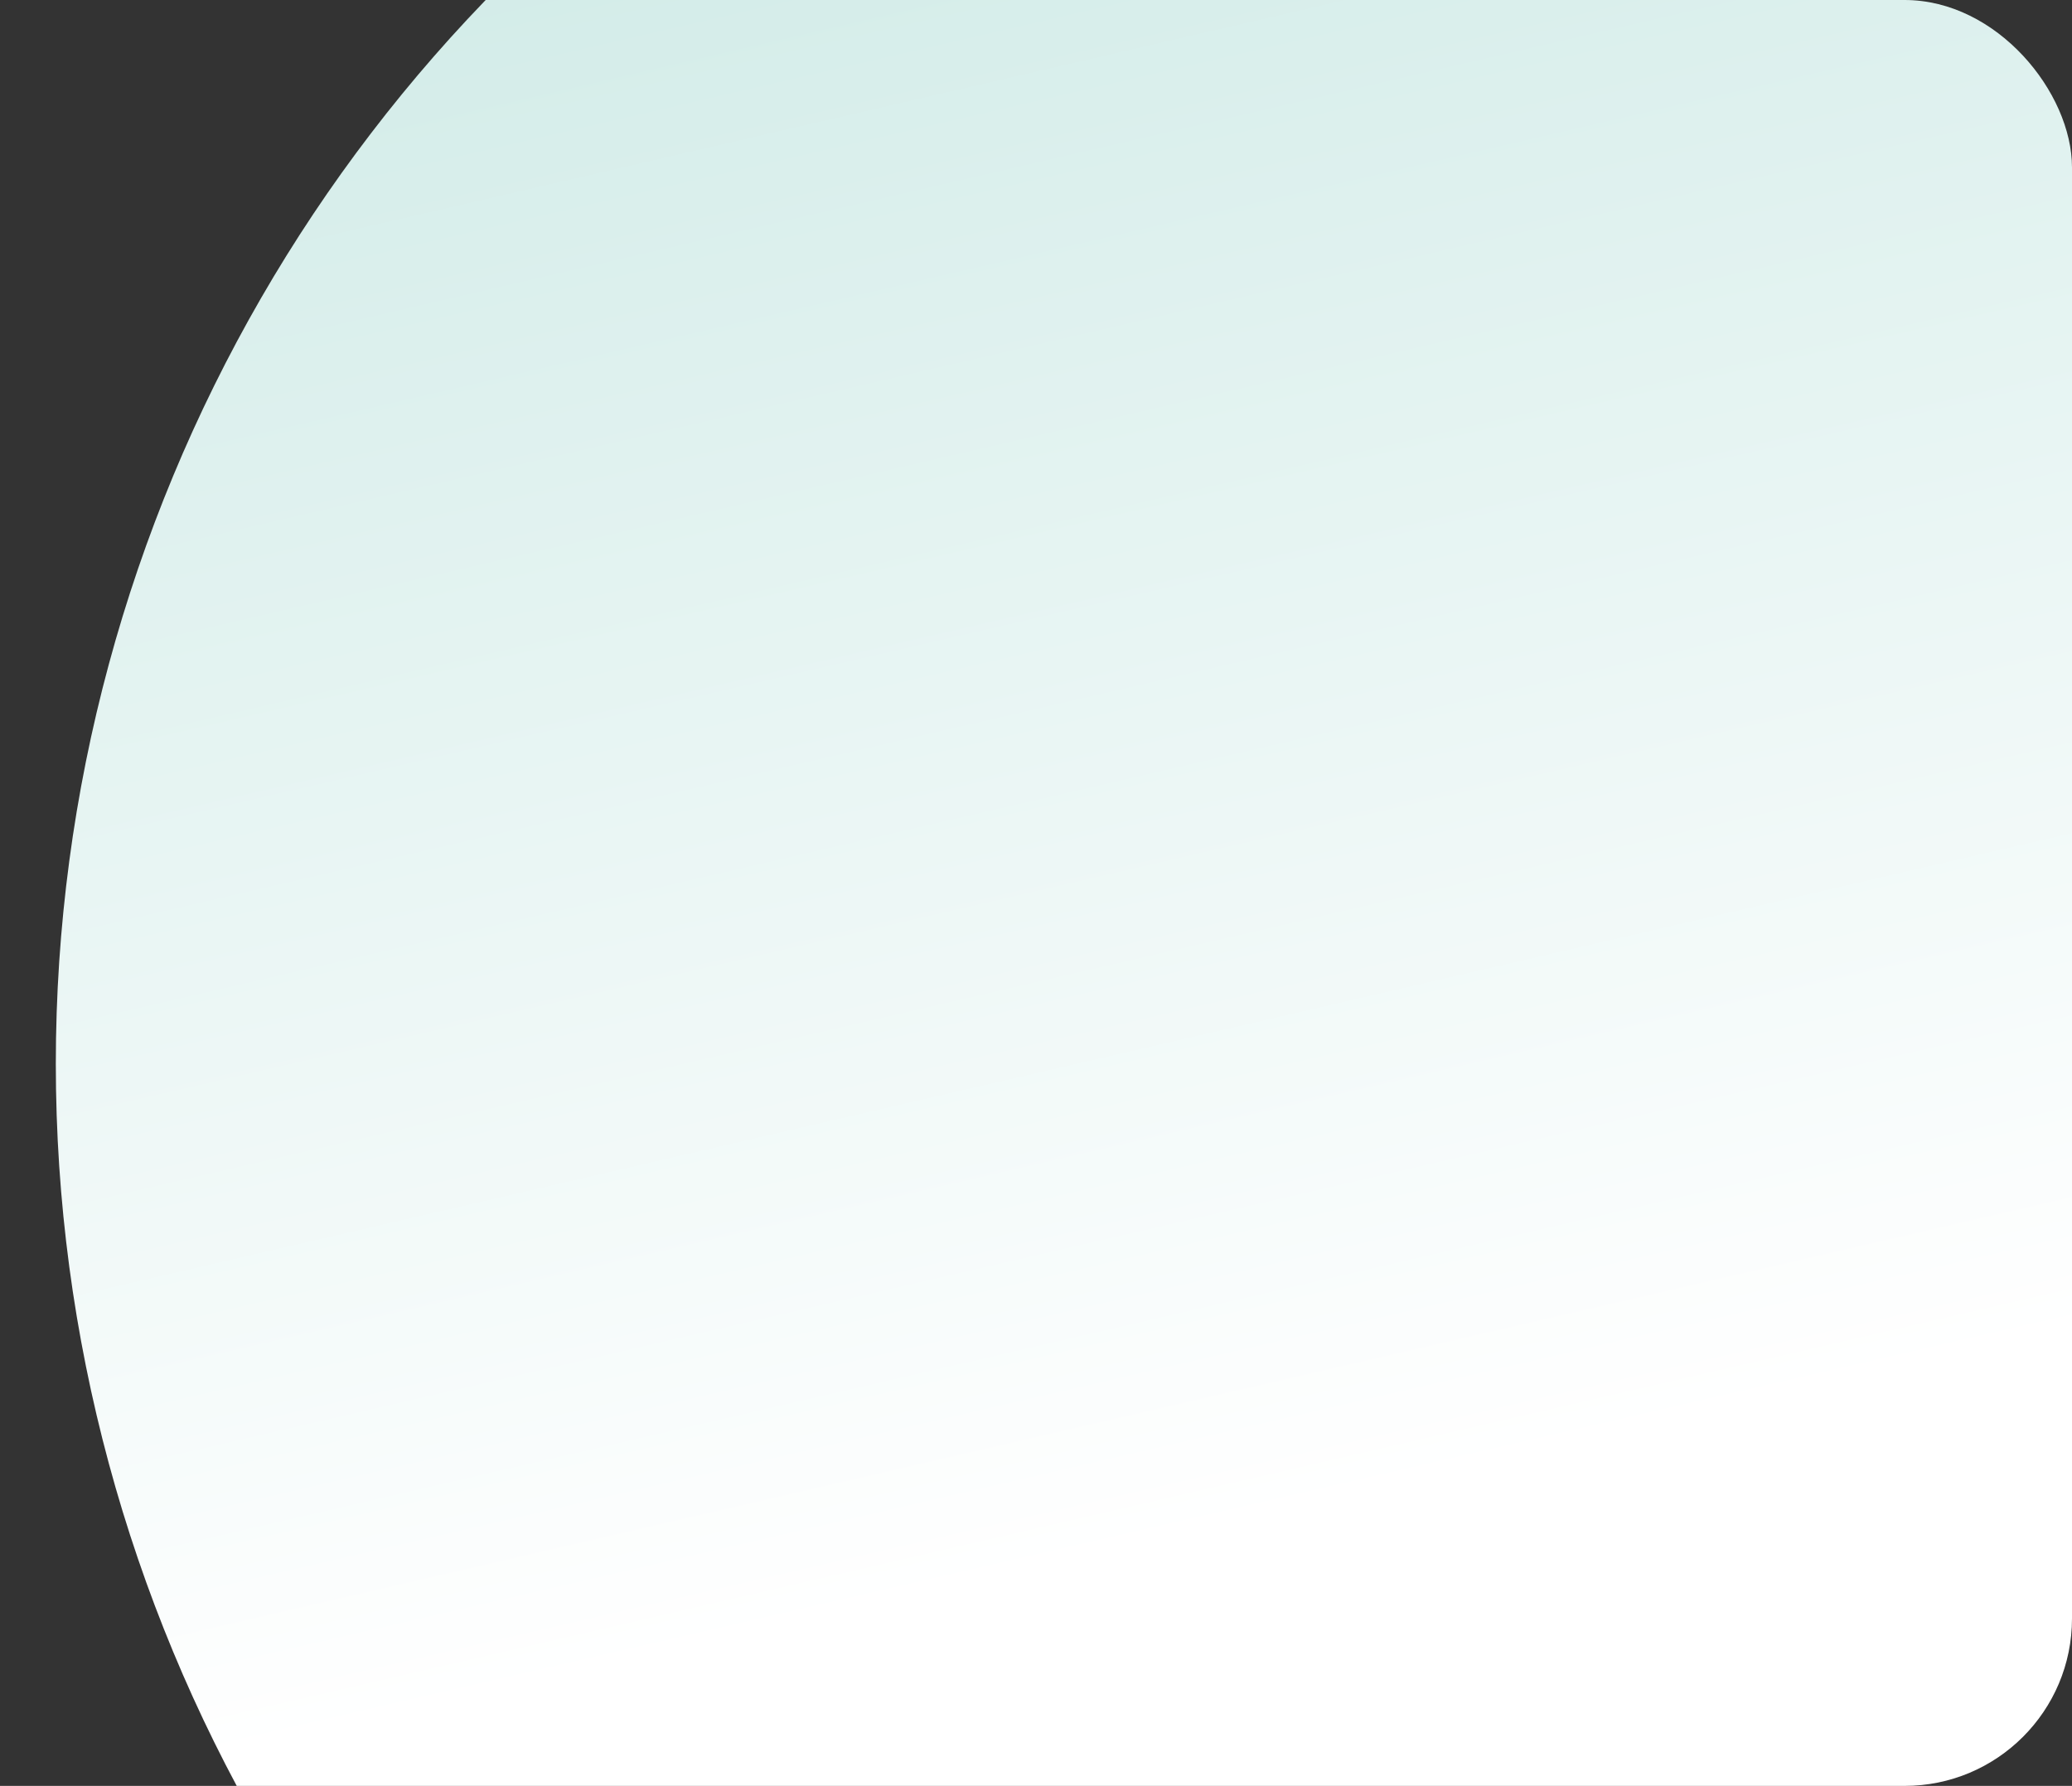 <svg xmlns="http://www.w3.org/2000/svg" width="297" height="256" viewBox="0 0 297 256">
    <rect x="0" y="0" width="297" height="256" fill="#333333" stroke="none"/>
    <defs>
        <linearGradient id="drw064fojb" x1=".441" y1="-.022" x2=".587" y2=".608" gradientUnits="objectBoundingBox">
            <stop offset="0" stop-color="#cce9e5"/>
            <stop offset="1" stop-color="#fff"/>
        </linearGradient>
        <clipPath id="2tbdsoje6a">
            <rect data-name="Rectangle 20022" width="297" height="256" rx="24" transform="translate(1259 1002)" style="fill:#f4fdea"/>
        </clipPath>
    </defs>
    <g data-name="Mask Group 389" transform="translate(-1259 -1002)" style="clip-path:url(#2tbdsoje6a)">
        <circle data-name="Ellipse 1161" cx="219.5" cy="219.5" r="219.5" transform="translate(1267 935)" style="fill:url(#drw064fojb)"/>
    </g>
</svg>
